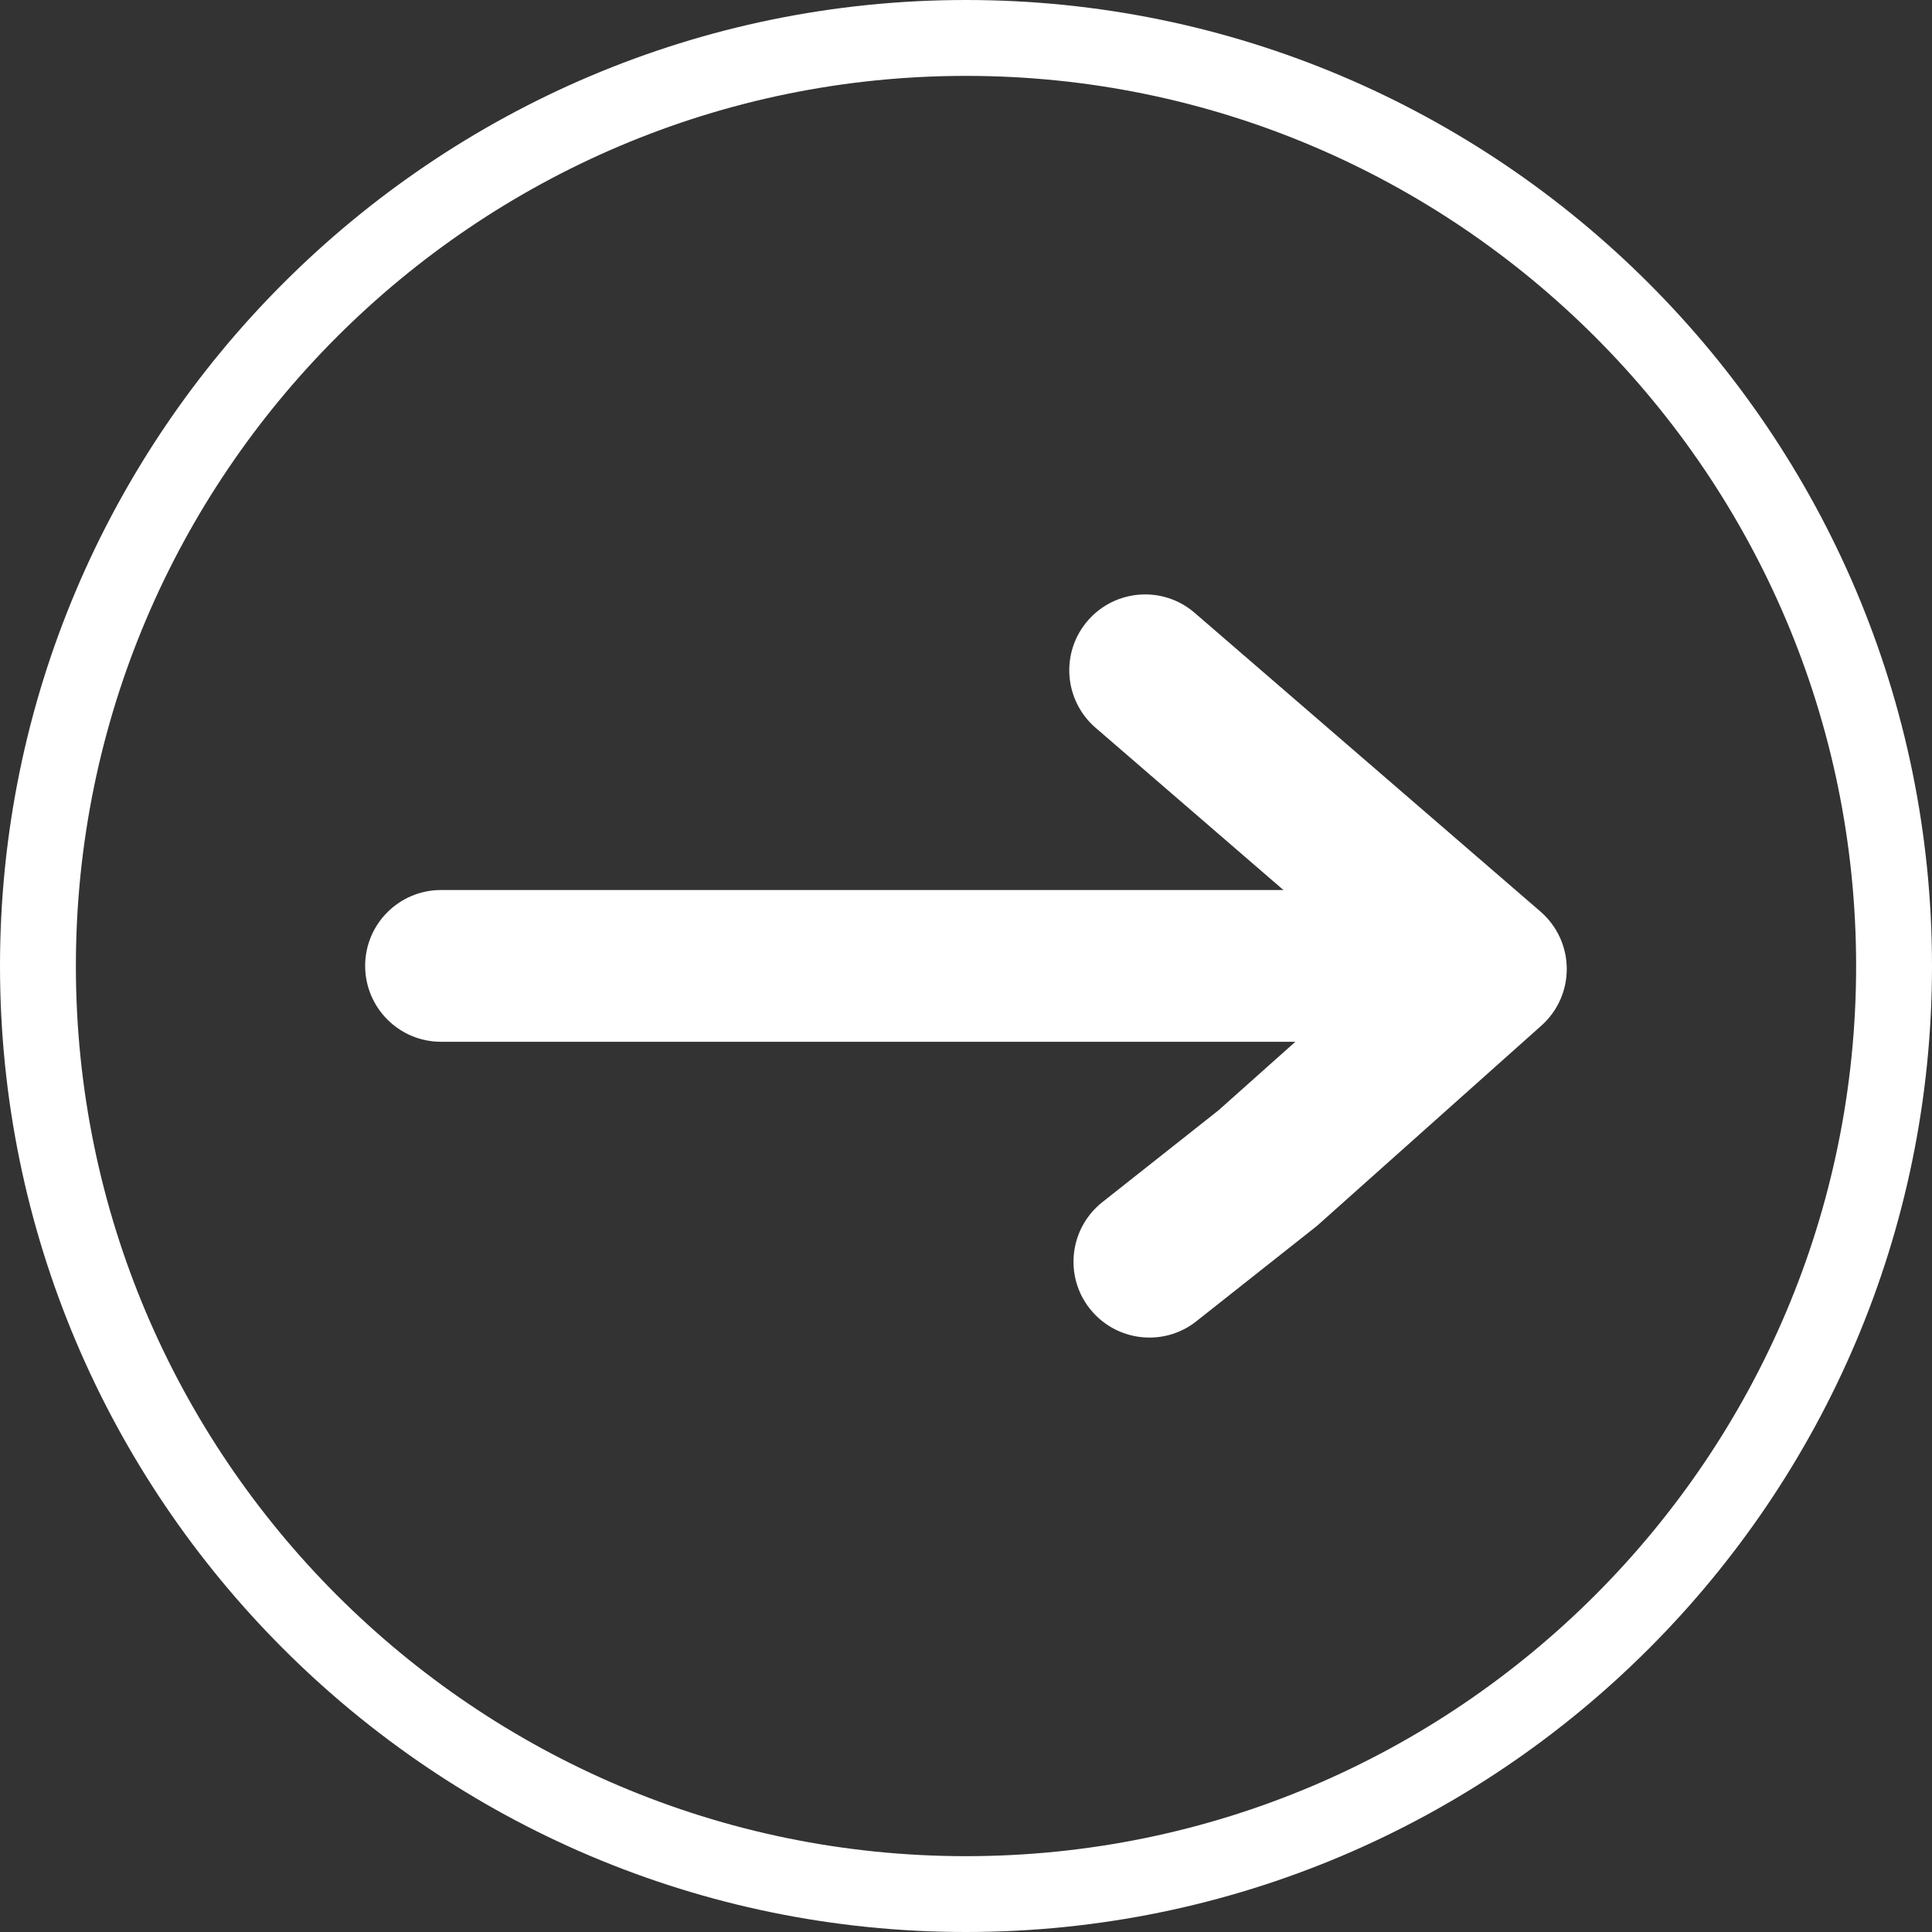 <svg width="40" height="40" viewBox="0 0 40 40" fill="none" xmlns="http://www.w3.org/2000/svg">
<rect x="0" y="0" width="40" height="40" fill="#333333" stroke="none"/>
<path d="M20 40C31.029 40 40 31.028 40 20C40 8.972 31.028 0 20 0C8.972 0 0 8.972 0 20C0 31.028 8.971 40 20 40ZM20 1.571C30.162 1.571 38.429 9.838 38.429 20C38.429 30.162 30.162 38.43 20 38.43C9.838 38.43 1.571 30.163 1.571 20.001C1.571 9.839 9.838 1.571 20 1.571Z" fill="white"/>
<path d="M9.131 21.569H29.597C30.465 21.569 31.168 20.866 31.168 19.998C31.168 19.131 30.465 18.427 29.597 18.427H9.131C8.264 18.427 7.56 19.13 7.56 19.998C7.561 20.866 8.264 21.569 9.132 21.569H9.131Z" fill="white"/>
<path d="M23.798 27.693C24.139 27.693 24.483 27.583 24.771 27.354L27.214 25.422C27.238 25.403 27.263 25.383 27.286 25.363L31.913 21.234C32.251 20.933 32.442 20.502 32.438 20.05C32.435 19.597 32.236 19.169 31.894 18.873L24.735 12.689C24.081 12.122 23.088 12.194 22.52 12.851C21.953 13.507 22.026 14.499 22.682 15.067L28.487 20.081L25.229 22.987L22.822 24.89C22.142 25.429 22.026 26.417 22.565 27.097C22.875 27.488 23.334 27.693 23.798 27.693L23.798 27.693Z" fill="white"/>
</svg>
